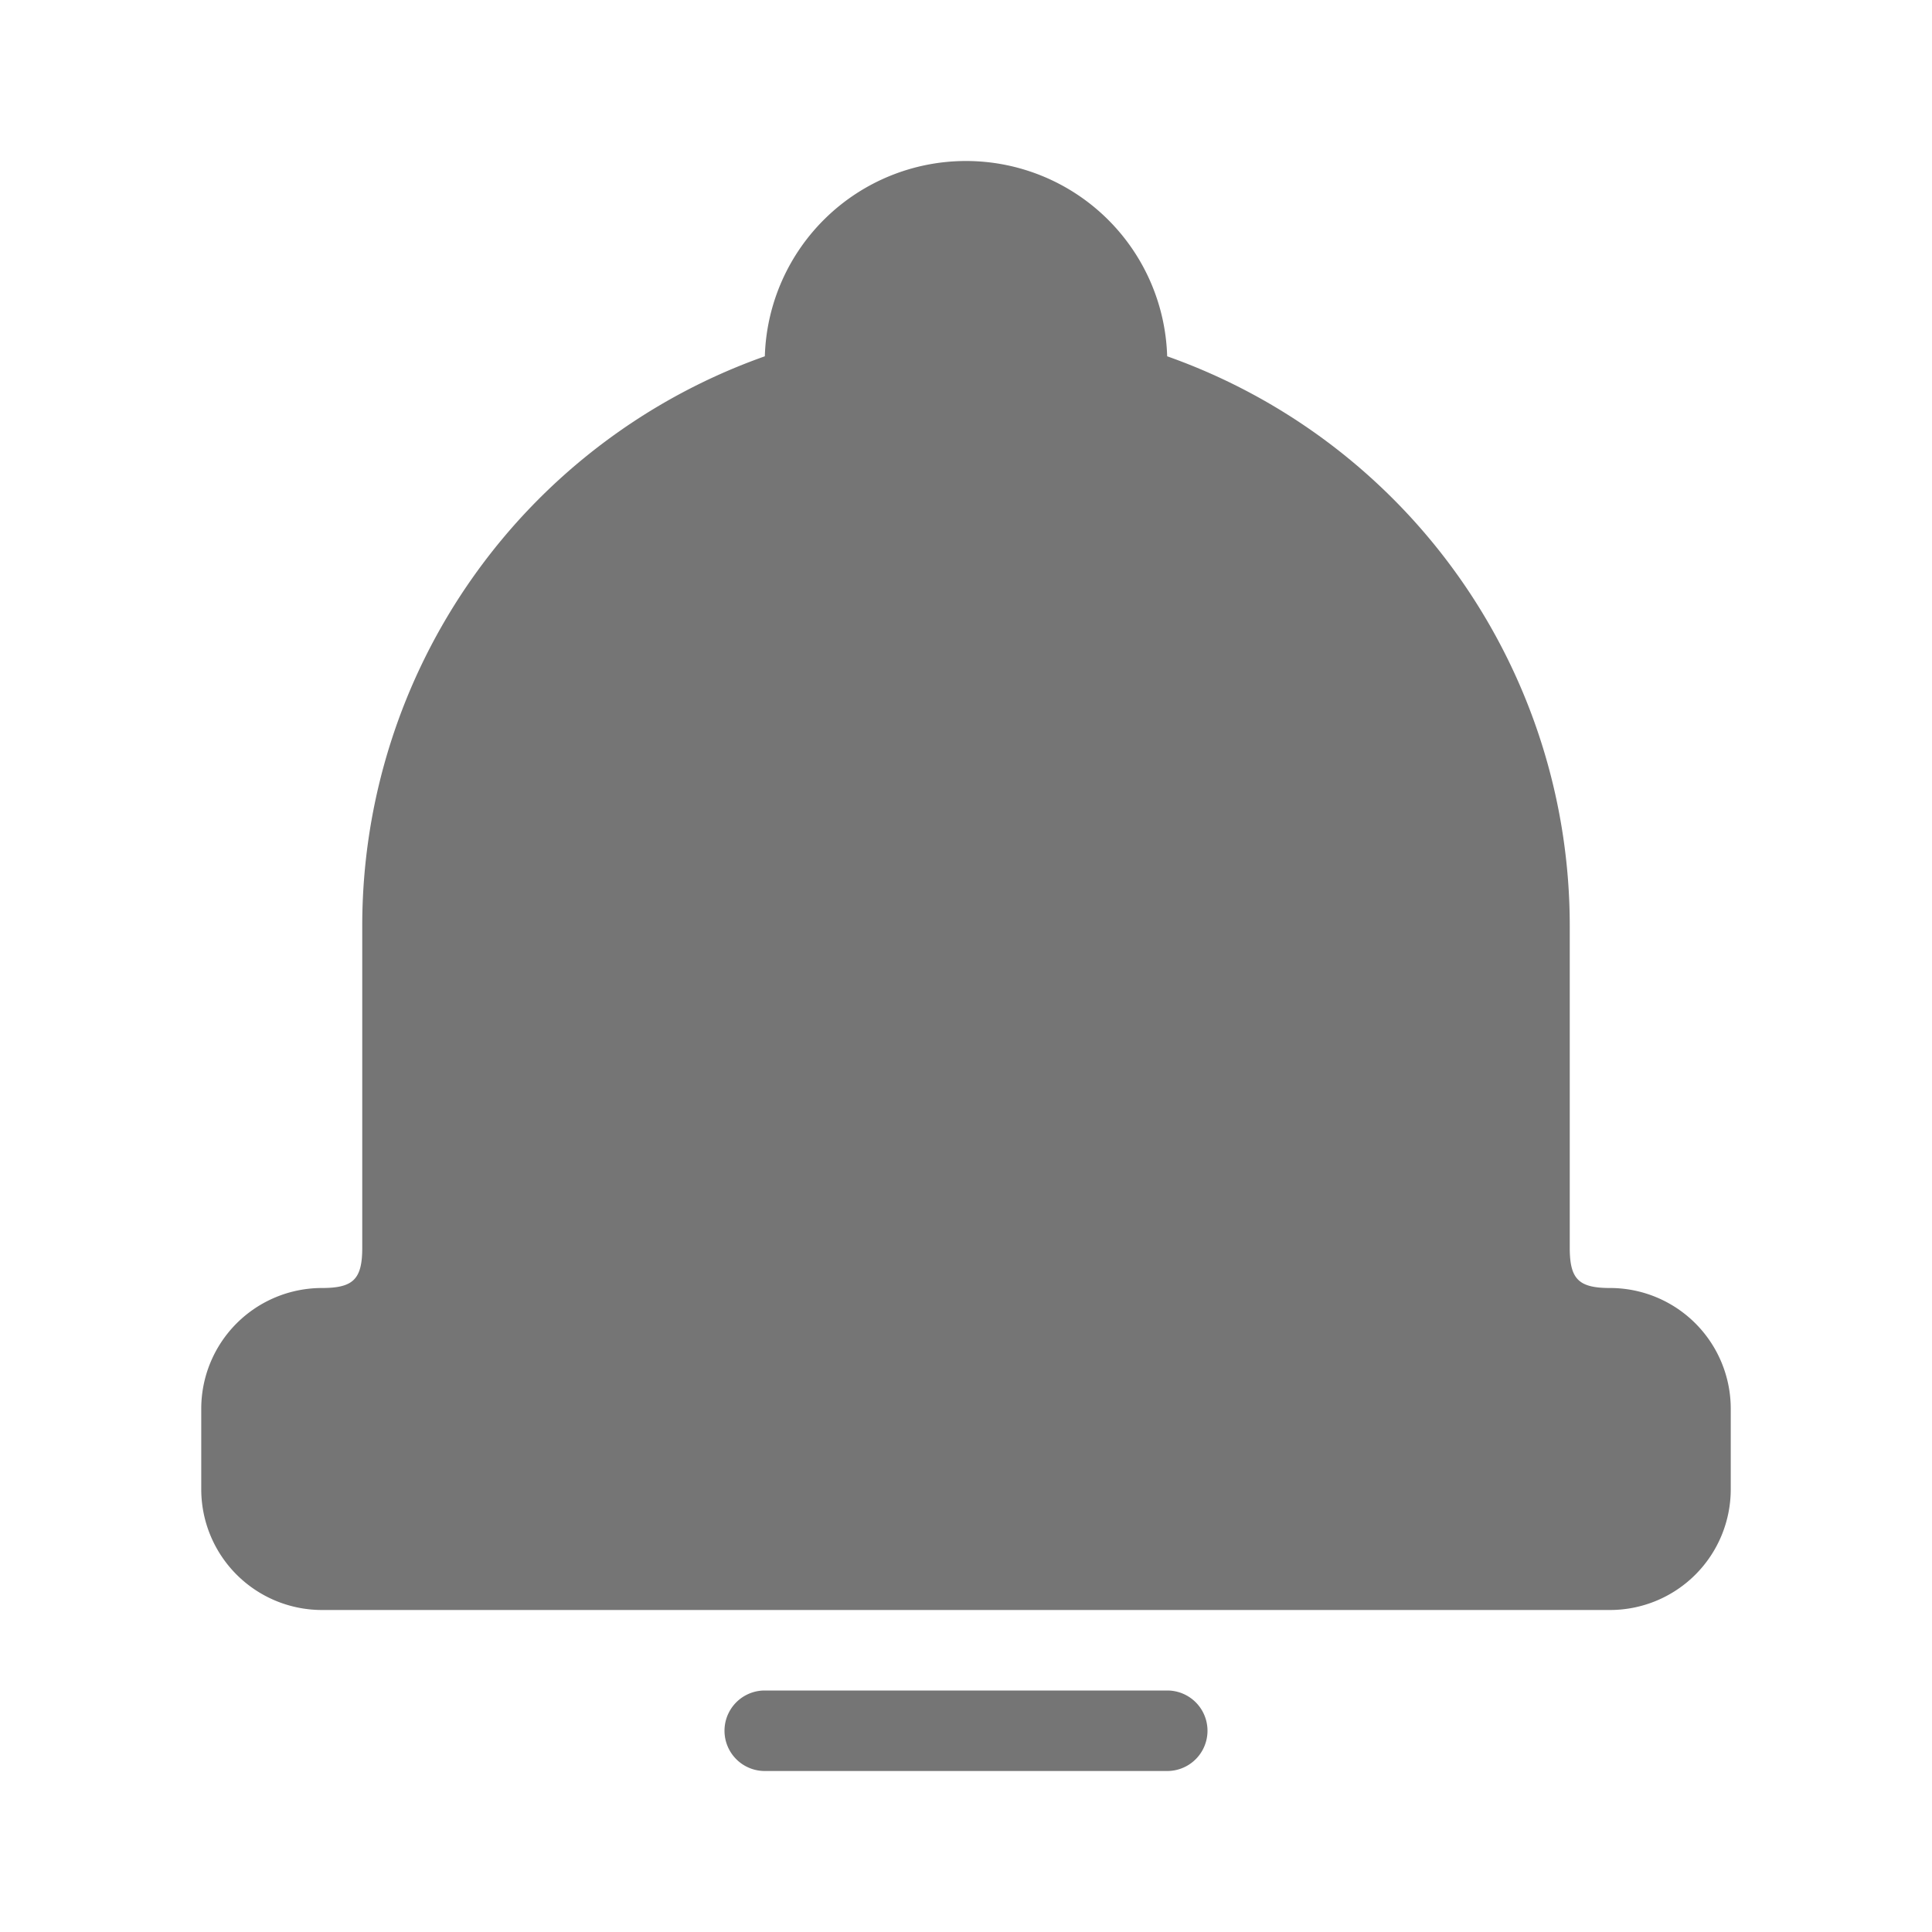 <svg xmlns="http://www.w3.org/2000/svg" width="24" height="24"><path fill="#757575" d="M12 2a2.5 2.5 0 012.499 2.426A7.503 7.503 0 0119.5 11.5v4c0 .39.11.5.5.5a1.5 1.5 0 011.5 1.5v1A1.5 1.5 0 0120 20H4a1.5 1.5 0 01-1.5-1.5v-1A1.5 1.5 0 014 16c.39 0 .5-.11.5-.5v-4a7.503 7.503 0 015.001-7.074A2.5 2.5 0 0112 2zM9.5 21h5a.5.5 0 110 1h-5a.5.5 0 110-1z"/></svg>